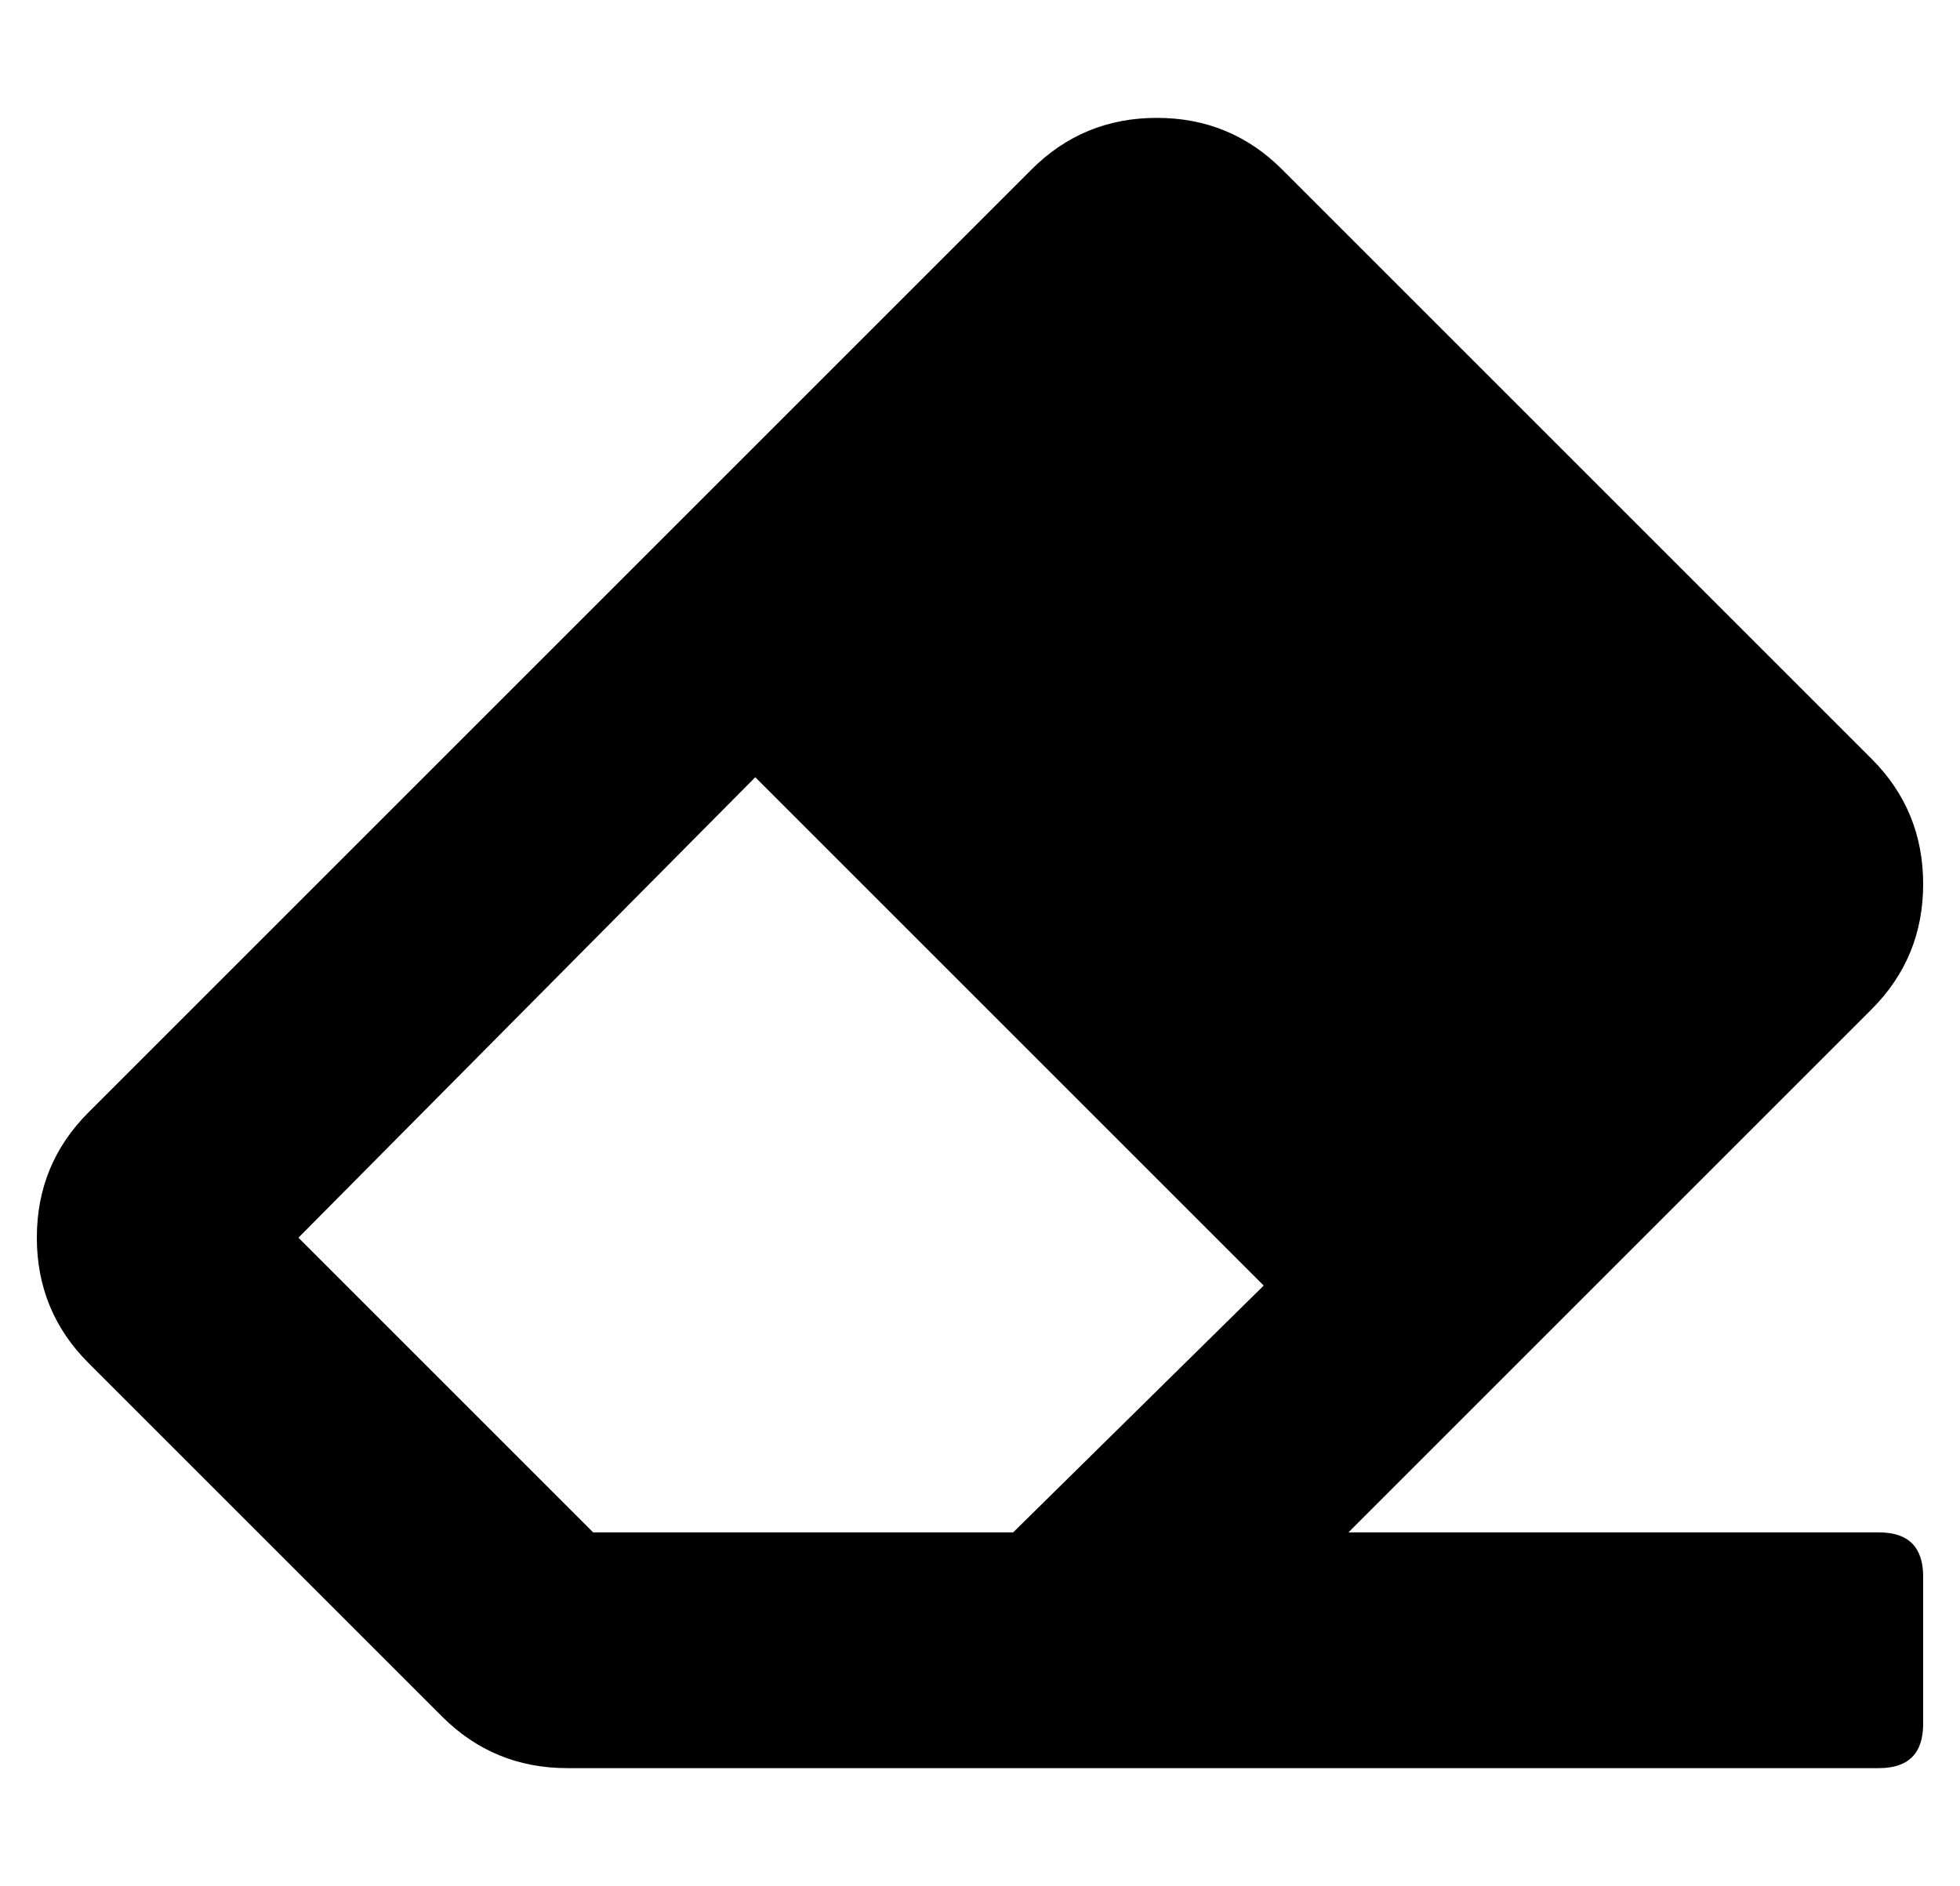<?xml version="1.0" standalone="no"?>
<!DOCTYPE svg PUBLIC "-//W3C//DTD SVG 1.1//EN" "http://www.w3.org/Graphics/SVG/1.1/DTD/svg11.dtd" >
<svg xmlns="http://www.w3.org/2000/svg" xmlns:xlink="http://www.w3.org/1999/xlink" version="1.1" viewBox="-10 0 532 512">
   <path fill="currentColor"
d="M498 274l-142 142h144q12 0 12 12v40q0 12 -12 12h-356q-20 0 -34 -14l-96 -96q-14 -14 -14 -34t14 -34l256 -256q14 -14 34 -14t34 14l160 160q14 14 14 34t-14 34zM195 211l-124 125l80 80h114l68 -67z" />
</svg>
